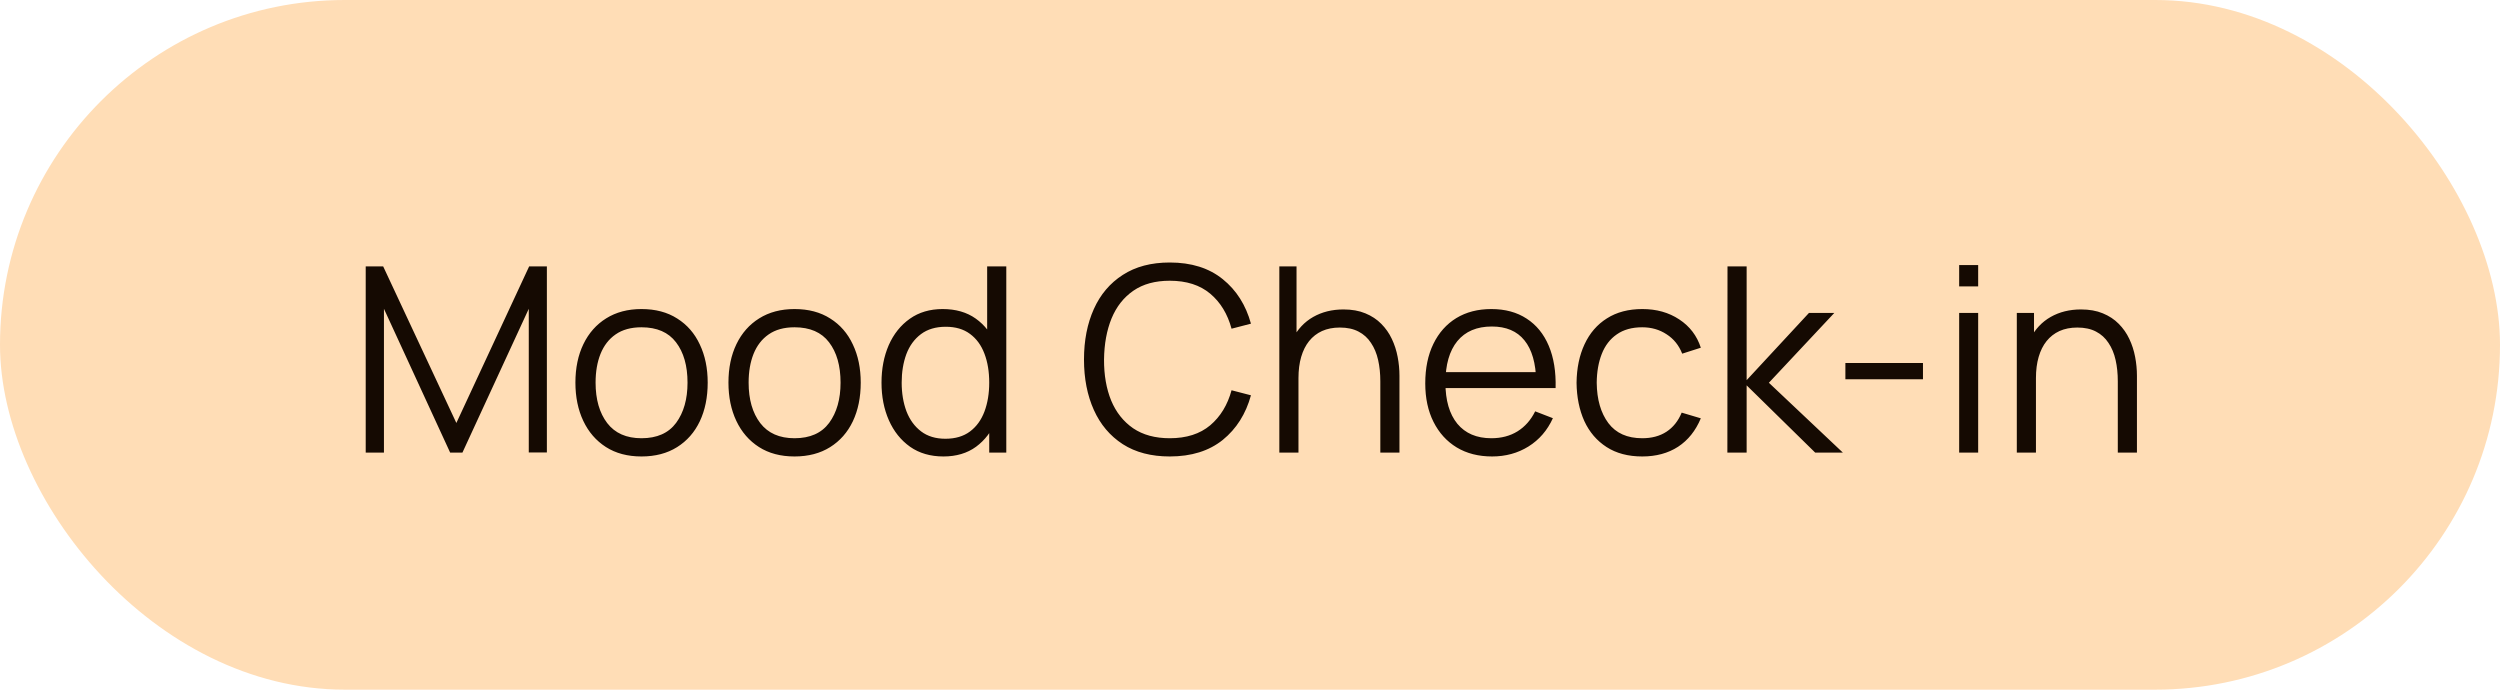 <svg width="116" height="32" viewBox="0 0 116 32" fill="none" xmlns="http://www.w3.org/2000/svg">
<rect width="116" height="32" rx="16" fill="#FFDDB6"/>
<path d="M16.969 21V12.36H17.779L21.175 19.626L24.553 12.36H25.375V20.994H24.535V14.328L21.457 21H20.887L17.815 14.328V21H16.969ZM29.765 21.18C29.121 21.18 28.571 21.034 28.115 20.742C27.659 20.45 27.309 20.046 27.065 19.53C26.821 19.014 26.699 18.422 26.699 17.754C26.699 17.074 26.823 16.478 27.071 15.966C27.319 15.454 27.671 15.056 28.127 14.772C28.587 14.484 29.133 14.34 29.765 14.34C30.413 14.34 30.965 14.486 31.421 14.778C31.881 15.066 32.231 15.468 32.471 15.984C32.715 16.496 32.837 17.086 32.837 17.754C32.837 18.434 32.715 19.032 32.471 19.548C32.227 20.06 31.875 20.46 31.415 20.748C30.955 21.036 30.405 21.18 29.765 21.18ZM29.765 20.334C30.485 20.334 31.021 20.096 31.373 19.62C31.725 19.14 31.901 18.518 31.901 17.754C31.901 16.97 31.723 16.346 31.367 15.882C31.015 15.418 30.481 15.186 29.765 15.186C29.281 15.186 28.881 15.296 28.565 15.516C28.253 15.732 28.019 16.034 27.863 16.422C27.711 16.806 27.635 17.25 27.635 17.754C27.635 18.534 27.815 19.16 28.175 19.632C28.535 20.1 29.065 20.334 29.765 20.334ZM36.866 21.18C36.222 21.18 35.672 21.034 35.216 20.742C34.76 20.45 34.41 20.046 34.166 19.53C33.922 19.014 33.8 18.422 33.8 17.754C33.8 17.074 33.924 16.478 34.172 15.966C34.42 15.454 34.772 15.056 35.228 14.772C35.688 14.484 36.234 14.34 36.866 14.34C37.514 14.34 38.066 14.486 38.522 14.778C38.982 15.066 39.332 15.468 39.572 15.984C39.816 16.496 39.938 17.086 39.938 17.754C39.938 18.434 39.816 19.032 39.572 19.548C39.328 20.06 38.976 20.46 38.516 20.748C38.056 21.036 37.506 21.18 36.866 21.18ZM36.866 20.334C37.586 20.334 38.122 20.096 38.474 19.62C38.826 19.14 39.002 18.518 39.002 17.754C39.002 16.97 38.824 16.346 38.468 15.882C38.116 15.418 37.582 15.186 36.866 15.186C36.382 15.186 35.982 15.296 35.666 15.516C35.354 15.732 35.12 16.034 34.964 16.422C34.812 16.806 34.736 17.25 34.736 17.754C34.736 18.534 34.916 19.16 35.276 19.632C35.636 20.1 36.166 20.334 36.866 20.334ZM43.776 21.18C43.172 21.18 42.656 21.03 42.228 20.73C41.8 20.426 41.472 20.016 41.244 19.5C41.016 18.984 40.902 18.402 40.902 17.754C40.902 17.11 41.014 16.53 41.238 16.014C41.466 15.498 41.792 15.09 42.216 14.79C42.64 14.49 43.148 14.34 43.74 14.34C44.348 14.34 44.86 14.488 45.276 14.784C45.692 15.08 46.006 15.486 46.218 16.002C46.434 16.514 46.542 17.098 46.542 17.754C46.542 18.398 46.436 18.98 46.224 19.5C46.012 20.016 45.7 20.426 45.288 20.73C44.876 21.03 44.372 21.18 43.776 21.18ZM43.866 20.358C44.326 20.358 44.706 20.246 45.006 20.022C45.306 19.798 45.53 19.49 45.678 19.098C45.826 18.702 45.9 18.254 45.9 17.754C45.9 17.246 45.826 16.798 45.678 16.41C45.53 16.018 45.306 15.712 45.006 15.492C44.71 15.272 44.336 15.162 43.884 15.162C43.42 15.162 43.036 15.276 42.732 15.504C42.428 15.732 42.202 16.042 42.054 16.434C41.91 16.826 41.838 17.266 41.838 17.754C41.838 18.246 41.912 18.69 42.06 19.086C42.212 19.478 42.438 19.788 42.738 20.016C43.038 20.244 43.414 20.358 43.866 20.358ZM45.9 21V16.122H45.804V12.36H46.692V21H45.9ZM54.276 21.18C53.416 21.18 52.69 20.99 52.097 20.61C51.505 20.226 51.057 19.696 50.754 19.02C50.45 18.344 50.297 17.564 50.297 16.68C50.297 15.796 50.45 15.016 50.754 14.34C51.057 13.664 51.505 13.136 52.097 12.756C52.69 12.372 53.416 12.18 54.276 12.18C55.279 12.18 56.099 12.438 56.736 12.954C57.371 13.466 57.807 14.154 58.044 15.018L57.144 15.252C56.959 14.568 56.63 14.026 56.154 13.626C55.678 13.226 55.051 13.026 54.276 13.026C53.599 13.026 53.038 13.18 52.59 13.488C52.142 13.796 51.803 14.226 51.575 14.778C51.352 15.326 51.236 15.96 51.227 16.68C51.224 17.4 51.334 18.034 51.557 18.582C51.785 19.13 52.126 19.56 52.578 19.872C53.033 20.18 53.599 20.334 54.276 20.334C55.051 20.334 55.678 20.134 56.154 19.734C56.63 19.33 56.959 18.788 57.144 18.108L58.044 18.342C57.807 19.206 57.371 19.896 56.736 20.412C56.099 20.924 55.279 21.18 54.276 21.18ZM64.047 21V17.694C64.047 17.334 64.013 17.004 63.945 16.704C63.877 16.4 63.767 16.136 63.615 15.912C63.467 15.684 63.273 15.508 63.033 15.384C62.797 15.26 62.509 15.198 62.169 15.198C61.857 15.198 61.581 15.252 61.341 15.36C61.105 15.468 60.905 15.624 60.741 15.828C60.581 16.028 60.459 16.272 60.375 16.56C60.291 16.848 60.249 17.176 60.249 17.544L59.625 17.406C59.625 16.742 59.741 16.184 59.973 15.732C60.205 15.28 60.525 14.938 60.933 14.706C61.341 14.474 61.809 14.358 62.337 14.358C62.725 14.358 63.063 14.418 63.351 14.538C63.643 14.658 63.889 14.82 64.089 15.024C64.293 15.228 64.457 15.462 64.581 15.726C64.705 15.986 64.795 16.264 64.851 16.56C64.907 16.852 64.935 17.144 64.935 17.436V21H64.047ZM59.361 21V12.36H60.159V17.238H60.249V21H59.361ZM69.234 21.18C68.602 21.18 68.054 21.04 67.59 20.76C67.13 20.48 66.772 20.086 66.516 19.578C66.26 19.07 66.132 18.474 66.132 17.79C66.132 17.082 66.258 16.47 66.51 15.954C66.762 15.438 67.116 15.04 67.572 14.76C68.032 14.48 68.574 14.34 69.198 14.34C69.838 14.34 70.384 14.488 70.836 14.784C71.288 15.076 71.63 15.496 71.862 16.044C72.094 16.592 72.2 17.246 72.18 18.006H71.28V17.694C71.264 16.854 71.082 16.22 70.734 15.792C70.39 15.364 69.886 15.15 69.222 15.15C68.526 15.15 67.992 15.376 67.62 15.828C67.252 16.28 67.068 16.924 67.068 17.76C67.068 18.576 67.252 19.21 67.62 19.662C67.992 20.11 68.518 20.334 69.198 20.334C69.662 20.334 70.066 20.228 70.41 20.016C70.758 19.8 71.032 19.49 71.232 19.086L72.054 19.404C71.798 19.968 71.42 20.406 70.92 20.718C70.424 21.026 69.862 21.18 69.234 21.18ZM66.756 18.006V17.268H71.706V18.006H66.756ZM76.2 21.18C75.548 21.18 74.996 21.034 74.544 20.742C74.092 20.45 73.748 20.048 73.512 19.536C73.28 19.02 73.16 18.428 73.152 17.76C73.16 17.08 73.284 16.484 73.524 15.972C73.764 15.456 74.11 15.056 74.562 14.772C75.014 14.484 75.562 14.34 76.206 14.34C76.862 14.34 77.432 14.5 77.916 14.82C78.404 15.14 78.738 15.578 78.918 16.134L78.054 16.41C77.902 16.022 77.66 15.722 77.328 15.51C77 15.294 76.624 15.186 76.2 15.186C75.724 15.186 75.33 15.296 75.018 15.516C74.706 15.732 74.474 16.034 74.322 16.422C74.17 16.81 74.092 17.256 74.088 17.76C74.096 18.536 74.276 19.16 74.628 19.632C74.98 20.1 75.504 20.334 76.2 20.334C76.64 20.334 77.014 20.234 77.322 20.034C77.634 19.83 77.87 19.534 78.03 19.146L78.918 19.41C78.678 19.986 78.326 20.426 77.862 20.73C77.398 21.03 76.844 21.18 76.2 21.18ZM80.15 21L80.156 12.36H81.044V17.64L83.936 14.52H85.112L82.076 17.76L85.508 21H84.224L81.044 17.88V21H80.15ZM85.626 17.598V16.842H89.226V17.598H85.626ZM90.905 13.29V12.3H91.787V13.29H90.905ZM90.905 21V14.52H91.787V21H90.905ZM98.266 21V17.694C98.266 17.334 98.232 17.004 98.164 16.704C98.096 16.4 97.986 16.136 97.834 15.912C97.686 15.684 97.492 15.508 97.252 15.384C97.016 15.26 96.728 15.198 96.388 15.198C96.076 15.198 95.8 15.252 95.56 15.36C95.324 15.468 95.124 15.624 94.96 15.828C94.8 16.028 94.678 16.272 94.594 16.56C94.51 16.848 94.468 17.176 94.468 17.544L93.844 17.406C93.844 16.742 93.96 16.184 94.192 15.732C94.424 15.28 94.744 14.938 95.152 14.706C95.56 14.474 96.028 14.358 96.556 14.358C96.944 14.358 97.282 14.418 97.57 14.538C97.862 14.658 98.108 14.82 98.308 15.024C98.512 15.228 98.676 15.462 98.8 15.726C98.924 15.986 99.014 16.264 99.07 16.56C99.126 16.852 99.154 17.144 99.154 17.436V21H98.266ZM93.58 21V14.52H94.378V16.116H94.468V21H93.58Z" fill="#150A02"/>
</svg>
